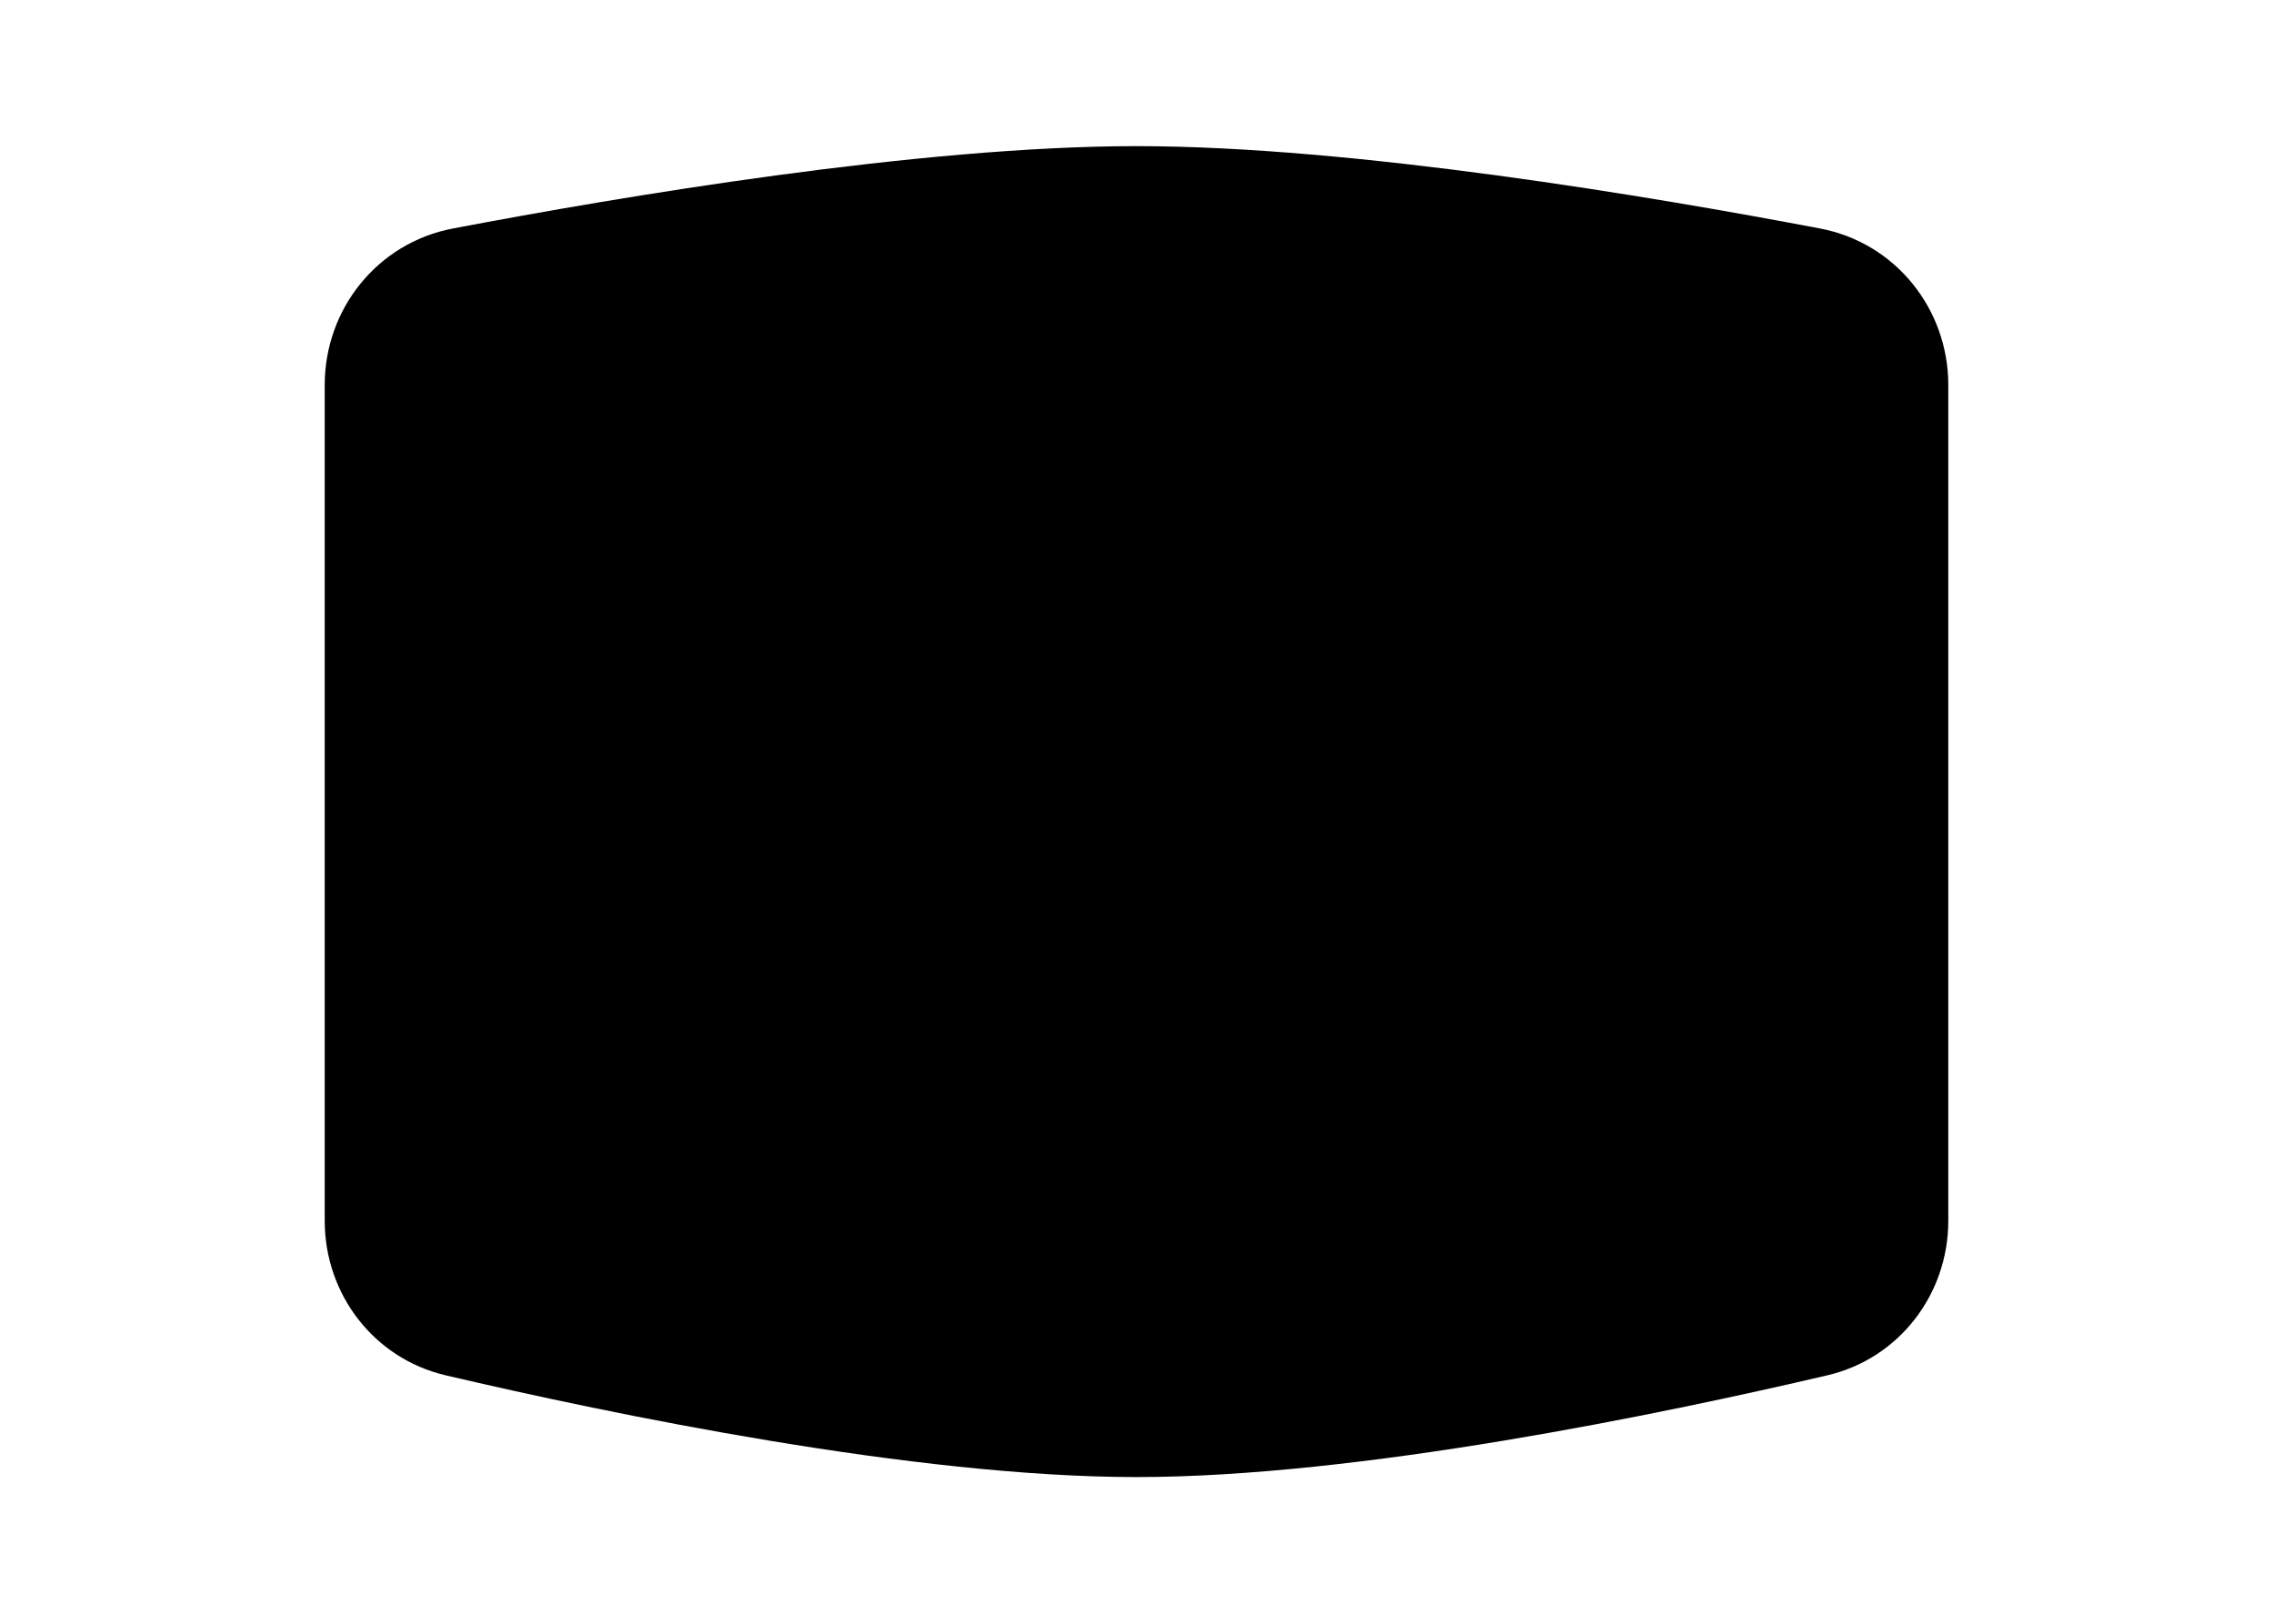 <svg xmlns="http://www.w3.org/2000/svg" width="350" height="250" fill="none" viewBox="0 0 200 200" version="1.1" xmlns:xlink="http://www.w3.org/1999/xlink" xmlns:svgjs="http://svgjs.dev/svgjs"><path fill="url(&quot;#SvgjsLinearGradient1268&quot;)" d="M0 47.423c0-9.4 6.536-17.517 15.77-19.274C36.483 24.209 73.342 18 100 18s63.517 6.208 84.23 10.149c9.234 1.757 15.77 9.875 15.77 19.274v102.951c0 9.05-6.069 16.959-14.88 19.022-20.437 4.785-57.769 12.538-85.12 12.538-27.351 0-64.683-7.753-85.12-12.538C6.069 167.333 0 159.424 0 150.374V47.424Z"></path><defs><linearGradient gradientTransform="rotate(0 0.5 0.5)" id="SvgjsLinearGradient1268"><stop stop-opacity=" 1" stop-color=" hsl(0, 0%, 8%)" offset="0"></stop><stop stop-opacity=" 1" stop-color=" hsl(0, 0%, 8%)" offset="0"></stop><stop stop-opacity=" 1" stop-color=" hsl(0, 0%, 8%)" offset="1"></stop></linearGradient></defs></svg>